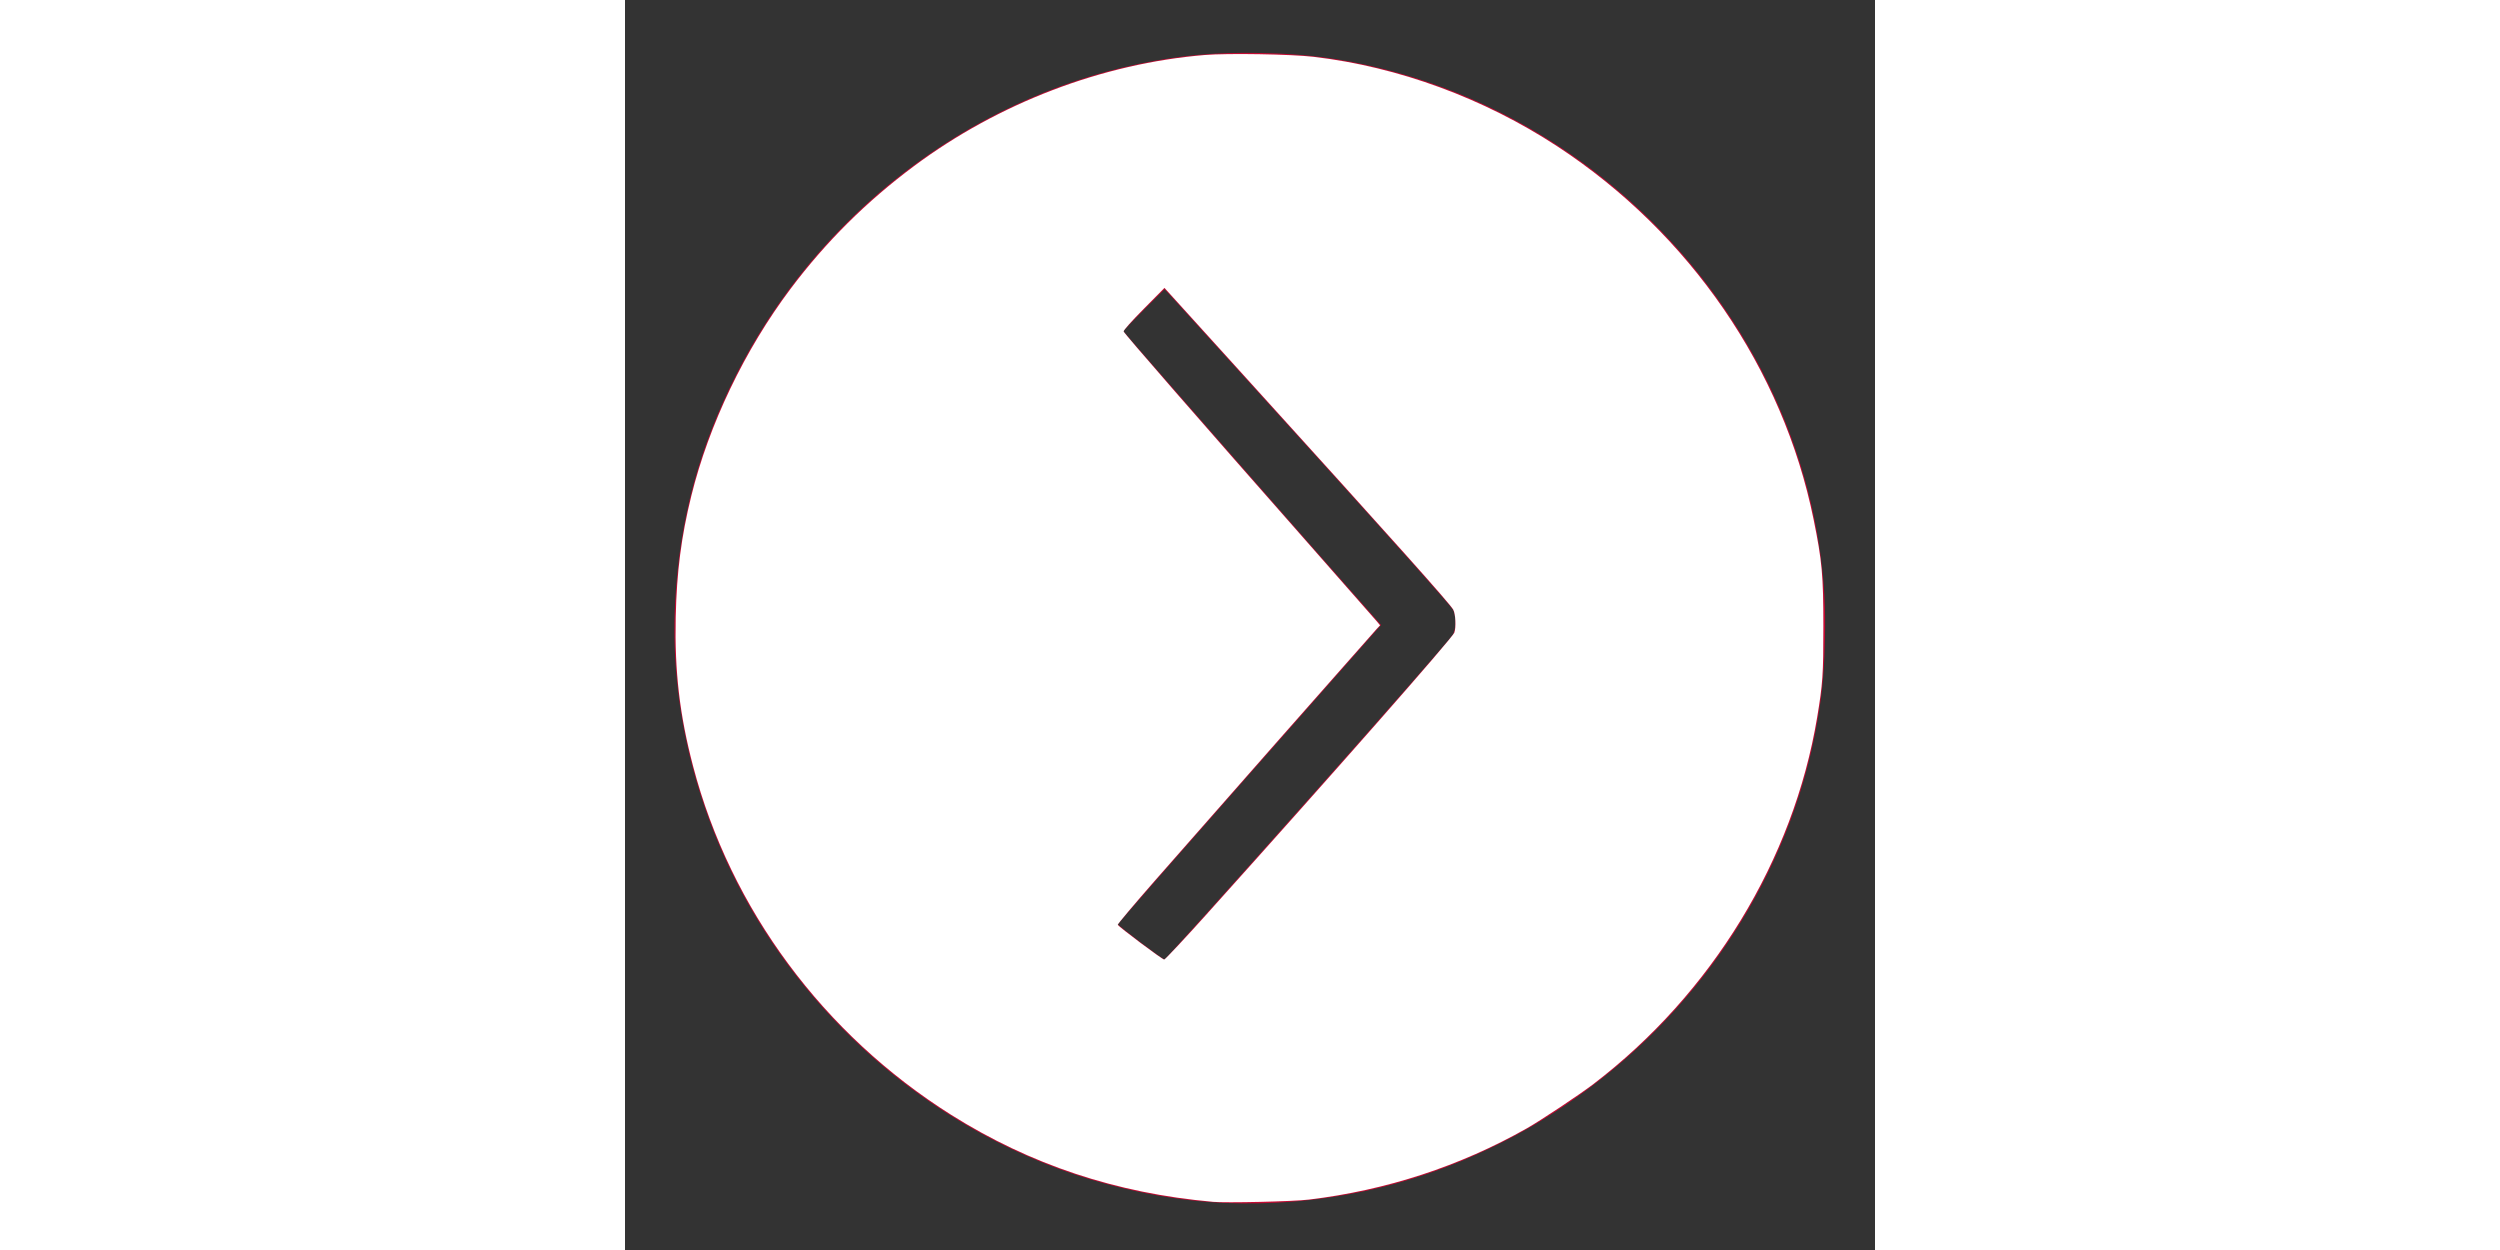 <?xml version="1.0" encoding="UTF-8" standalone="no"?>
<svg
   xmlns:dc="http://purl.org/dc/elements/1.1/"
   xmlns:cc="http://creativecommons.org/ns#"
   xmlns:rdf="http://www.w3.org/1999/02/22-rdf-syntax-ns#"
   xmlns:svg="http://www.w3.org/2000/svg"
   xmlns="http://www.w3.org/2000/svg"
   xmlns:sodipodi="http://sodipodi.sourceforge.net/DTD/sodipodi-0.dtd"
   xmlns:inkscape="http://www.inkscape.org/namespaces/inkscape"
   version="1.1"
   width="64"
   height="32"
   x="0"
   y="0"
   viewBox="0 0 529.578 529.578"
   xml:space="preserve"
   class=""
   id="svg42"
   sodipodi:docname="right-arrow_fat.svg"
   inkscape:version="1.0.2 (e86c870879, 2021-01-15)"
   inkscape:export-filename="C:\Users\ricm\Downloads\right-arrow.png"
   inkscape:export-xdpi="96"
   inkscape:export-ydpi="96"><rect x="0" y="0" width="529.578" height="529.578" fill="#333333" stroke="none"/><defs
     id="defs46"><inkscape:path-effect
       effect="powerstroke"
       id="path-effect1517"
       is_visible="true"
       lpeversion="1"
       offset_points="0.512,0.303"
       sort_points="true"
       interpolator_type="CentripetalCatmullRom"
       interpolator_beta="0.75"
       start_linecap_type="round"
       linejoin_type="spiro"
       miter_limit="4"
       scale_width="1"
       end_linecap_type="round" /><inkscape:path-effect
       effect="simplify"
       id="path-effect1515"
       is_visible="true"
       lpeversion="1"
       steps="1"
       threshold="0.003"
       smooth_angles="0"
       helper_size="0"
       simplify_individual_paths="false"
       simplify_just_coalesce="false"
       step="1" /><inkscape:path-effect
       effect="simplify"
       id="path-effect1512"
       is_visible="true"
       lpeversion="1"
       steps="1"
       threshold="0.001"
       smooth_angles="360"
       helper_size="0"
       simplify_individual_paths="false"
       simplify_just_coalesce="false" /></defs><sodipodi:namedview
     pagecolor="#ffffff"
     bordercolor="#666666"
     borderopacity="1"
     objecttolerance="10"
     gridtolerance="10"
     guidetolerance="10"
     inkscape:pageopacity="0"
     inkscape:pageshadow="2"
     inkscape:window-width="1920"
     inkscape:window-height="1001"
     id="namedview44"
     showgrid="false"
     inkscape:pagecheckerboard="true"
     showguides="true"
     inkscape:guide-bbox="true"
     inkscape:zoom="32"
     inkscape:cx="33.962161"
     inkscape:cy="13.253967"
     inkscape:window-x="-9"
     inkscape:window-y="-9"
     inkscape:window-maximized="1"
     inkscape:current-layer="svg42"
     inkscape:document-rotation="0"
     fit-margin-top="0"
     fit-margin-left="0"
     fit-margin-right="0"
     fit-margin-bottom="0"><sodipodi:guide
       position="274.483,263.548"
       orientation="0,-1"
       id="guide873" /><sodipodi:guide
       position="20.696,255.536"
       orientation="1,0"
       id="guide875" /><sodipodi:guide
       position="264.798,267.81"
       orientation="1,0"
       id="guide877" /><sodipodi:guide
       position="266.022,507.646"
       orientation="0,-1"
       id="guide879" /><sodipodi:guide
       position="508.896,259.152"
       orientation="1,0"
       id="guide881" /><sodipodi:guide
       position="266.022,19.445"
       orientation="0,-1"
       id="guide883" /></sodipodi:namedview><path
     style="fill:#d9d9d9;stroke:#333333;stroke-width:1.768"
     d=""
     id="path1500"
     transform="matrix(16.549,0,0,16.549,-264.789,0)" /><path
     style="fill:#000000;stroke:none;stroke-opacity:1;stroke-linejoin:miter;stroke-linecap:butt;stroke-width:1px"
     d="m 31.949,15.887 c 0.006,0.004 0.012,0.009 0.018,0.013"
     id="path1510"
     inkscape:path-effect="#path-effect1512"
     inkscape:original-d="m 31.949219,15.886719 0.01769,0.01316" /><path
     style="fill:#c30a32;fill-opacity:1;stroke:none;stroke-width:1.25;stroke-opacity:1"
     d="m 31.337,30.795 c -1.446,-0.062 -3.088,-0.418 -4.518,-0.981 -2.862,-1.126 -5.344,-3.135 -7.082,-5.732 -1.736,-2.594 -2.615,-5.701 -2.453,-8.674 0.114,-2.092 0.601,-3.911 1.553,-5.794 2.066,-4.089 5.917,-7.064 10.329,-7.98 1.065,-0.221 1.961,-0.301 3.121,-0.277 1.17,0.024 2.016,0.134 3.097,0.402 5.836,1.447 10.399,6.493 11.215,12.401 0.106,0.771 0.139,1.381 0.12,2.229 -0.019,0.834 -0.067,1.347 -0.195,2.084 -0.681,3.93 -3.066,7.553 -6.468,9.829 -0.661,0.442 -1.101,0.697 -1.781,1.031 -2.17,1.066 -4.535,1.565 -6.938,1.462 z m 2.157,-10.33 c 2.092,-2.353 3.673,-4.155 3.706,-4.227 0.077,-0.165 0.077,-0.459 4.81e-4,-0.625 -0.035,-0.075 -1.463,-1.677 -3.581,-4.016 C 31.681,9.458 30.031,7.639 29.954,7.555 L 29.813,7.404 29.286,7.93 c -0.29,0.289 -0.527,0.537 -0.527,0.55 0,0.018 5.126,5.862 6.398,7.295 l 0.199,0.224 -3.369,3.818 c -1.853,2.1 -3.369,3.83 -3.369,3.844 0,0.033 1.144,0.9 1.192,0.903 0.02,0.001 1.677,-1.844 3.683,-4.099 z"
     id="path1523"
     transform="matrix(16.549,0,0,16.549,-264.789,0)" /><path
     style="fill:#ffffff;stroke:none;stroke-width:0.031;fill-opacity:1"
     d="m 31.04,30.766 c -2.468,-0.22 -4.665,-0.952 -6.688,-2.225 -3.27,-2.059 -5.65,-5.274 -6.608,-8.925 -0.345,-1.313 -0.475,-2.432 -0.445,-3.814 0.025,-1.161 0.142,-2.064 0.4,-3.11 0.451,-1.825 1.367,-3.736 2.539,-5.297 0.902,-1.201 1.942,-2.235 3.16,-3.142 2.171,-1.616 4.812,-2.625 7.445,-2.845 0.581,-0.048 2.217,-0.021 2.79,0.047 2.169,0.256 4.357,1.061 6.234,2.291 3.393,2.224 5.777,5.696 6.562,9.552 0.216,1.063 0.25,1.427 0.25,2.738 4.35e-4,1.231 -0.016,1.47 -0.159,2.328 -0.607,3.646 -2.694,7.067 -5.727,9.387 -0.354,0.271 -1.35,0.933 -1.708,1.136 -1.71,0.968 -3.59,1.583 -5.578,1.823 -0.402,0.049 -2.118,0.088 -2.469,0.057 z m -0.119,-7.395 c 3.198,-3.555 6.256,-7.031 6.31,-7.173 0.049,-0.129 0.033,-0.483 -0.027,-0.591 -0.087,-0.158 -1.459,-1.692 -5.285,-5.912 L 29.811,7.37 29.283,7.904 c -0.313,0.316 -0.525,0.553 -0.518,0.582 0.011,0.049 1.889,2.205 4.778,5.483 0.884,1.004 1.648,1.873 1.698,1.932 l 0.09,0.107 -0.093,0.099 c -0.122,0.131 -4.48,5.076 -5.69,6.458 -0.519,0.593 -0.939,1.092 -0.933,1.109 0.016,0.049 1.14,0.891 1.189,0.891 0.024,0 0.528,-0.538 1.119,-1.195 z"
     id="path1525"
     transform="matrix(16.549,0,0,16.549,-264.789,0)" /></svg>
